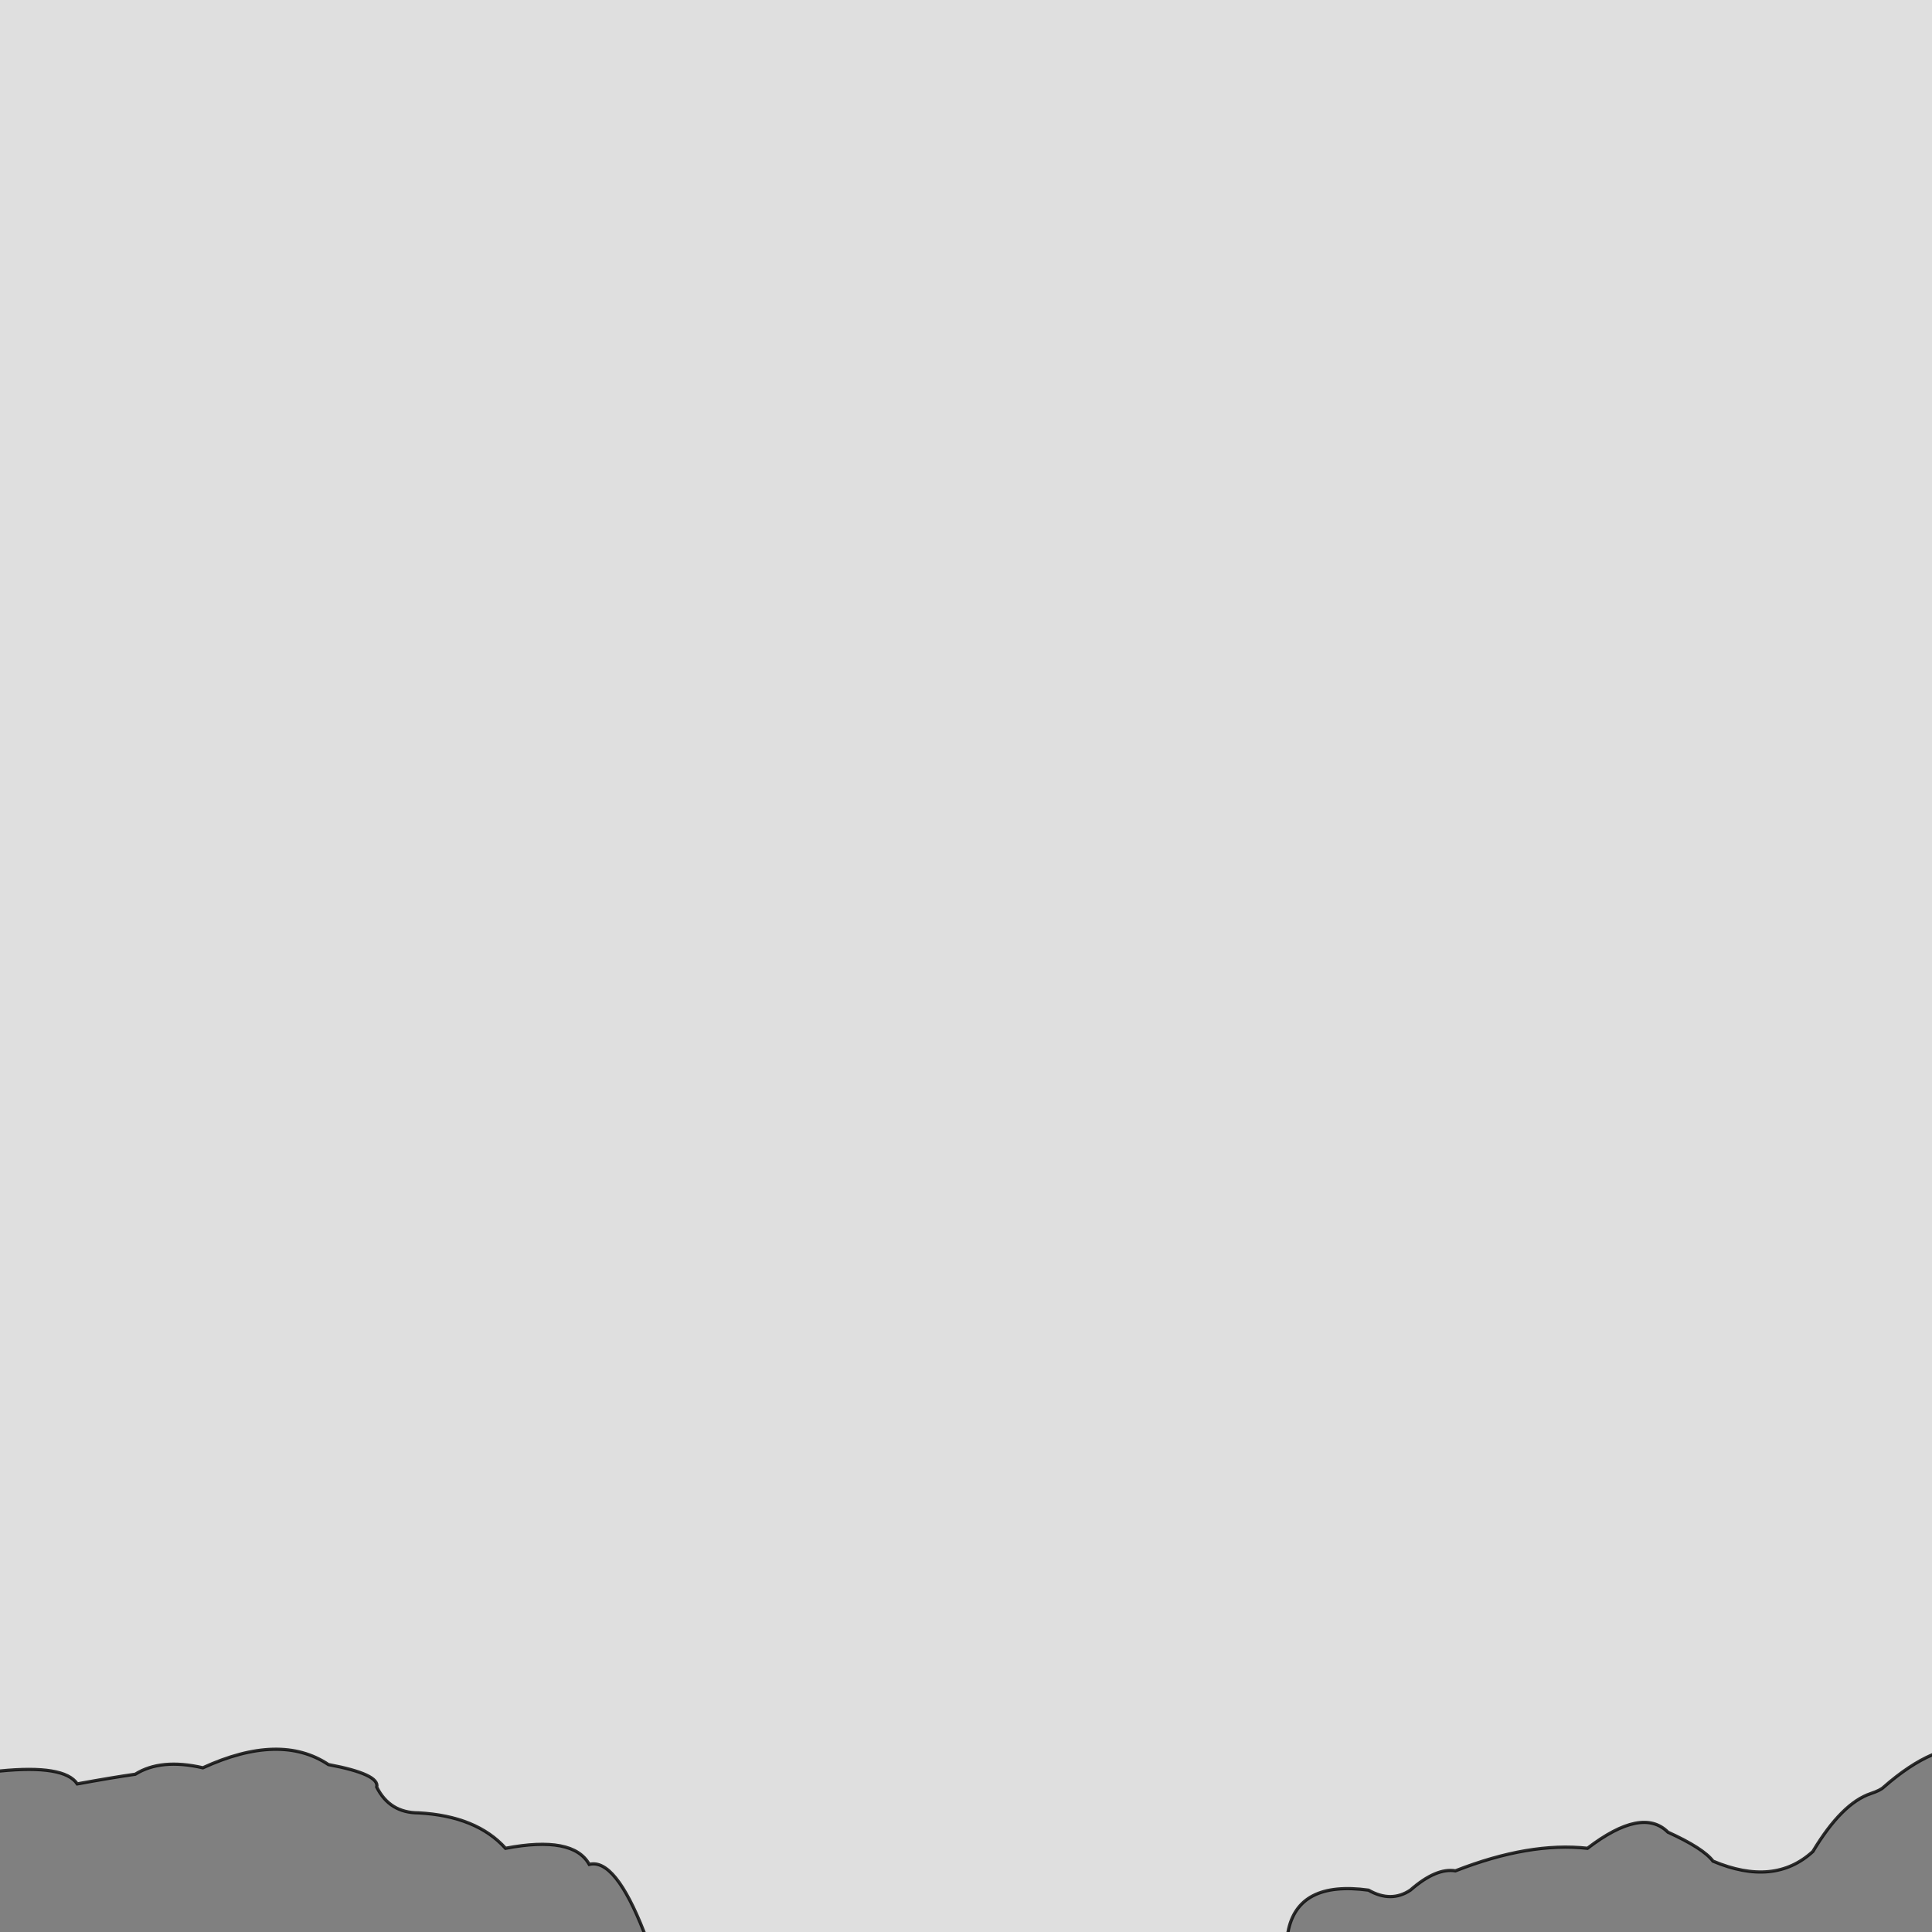 <svg xmlns="http://www.w3.org/2000/svg" viewBox="0 0 600 600">
	<rect x="0" y="0" width="600" height="600" fill="#808080" stroke="none"/>
	<path style="fill:white;fill-opacity:0.75;stroke:black;stroke-width:1px;stroke-opacity:0.8" d="M-5,-5 v555 h5 Q20,548 24,554 35,552 42,551 50,546 63,549 87,538 102,548 118,551 117,555 121,563 130,563 148,564 157,574 178,570 183,579 191,577 200,600 v5 h200 v-5 Q403,584 425,587 432,591 438,587 446,580 452,581 475,572 493,574 510,561 518,569 529,574 532,578 551,586 563,575 572,560 581,557 584,556 585,555 593,548 600,545 h5 v-550 Z"/>
</svg>
